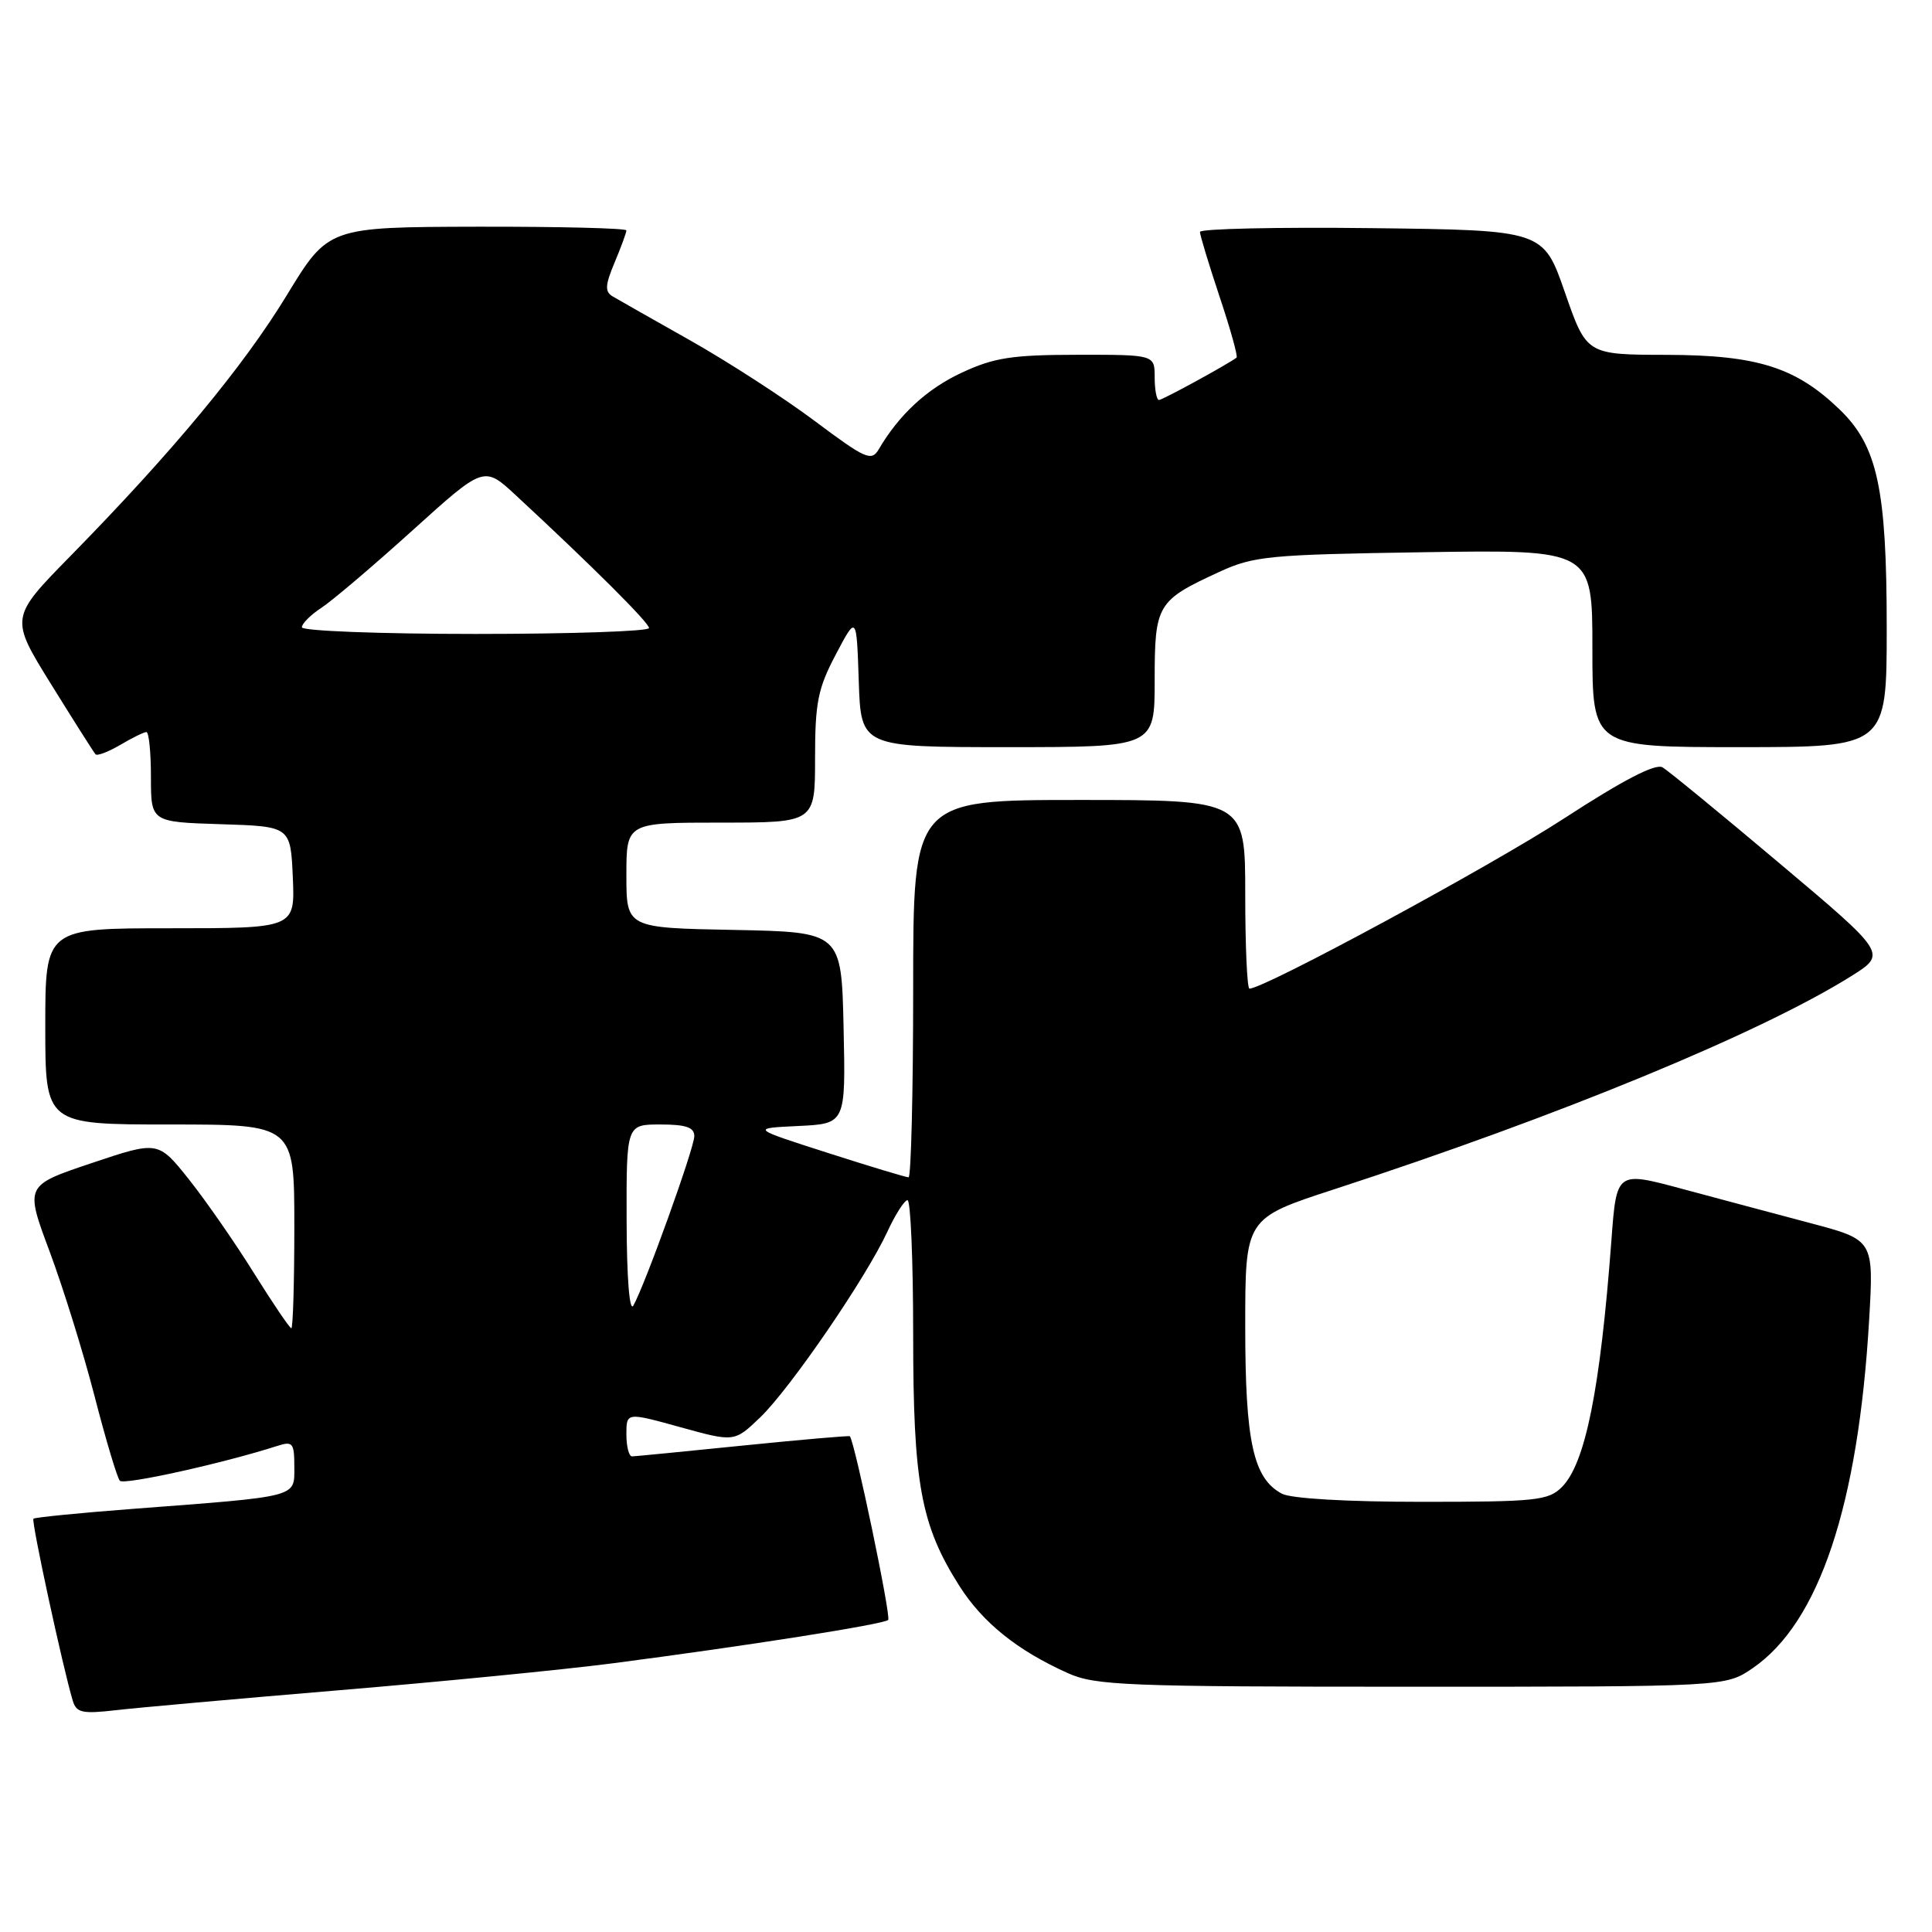 <?xml version="1.0" encoding="UTF-8" standalone="no"?>
<!DOCTYPE svg PUBLIC "-//W3C//DTD SVG 1.1//EN" "http://www.w3.org/Graphics/SVG/1.1/DTD/svg11.dtd" >
<svg xmlns="http://www.w3.org/2000/svg" xmlns:xlink="http://www.w3.org/1999/xlink" version="1.1" viewBox="0 0 256 256">
 <g >
 <path fill="currentColor"
d=" M 45.00 223.96 C 58.48 222.83 74.67 221.24 81.00 220.42 C 98.93 218.09 117.10 215.23 117.69 214.65 C 118.10 214.23 113.28 191.13 112.61 190.31 C 112.53 190.21 106.17 190.76 98.48 191.54 C 90.79 192.32 84.16 192.97 83.75 192.98 C 83.34 192.99 83.00 191.68 83.00 190.06 C 83.00 187.13 83.00 187.13 90.15 189.11 C 97.31 191.09 97.31 191.09 100.74 187.80 C 104.72 183.97 114.76 169.31 117.57 163.23 C 118.63 160.93 119.84 159.04 120.25 159.03 C 120.66 159.01 121.00 167.02 121.00 176.82 C 121.00 196.60 122.01 202.08 127.12 210.14 C 130.21 215.00 134.80 218.70 141.50 221.70 C 145.14 223.34 149.22 223.50 187.07 223.50 C 228.65 223.50 228.65 223.50 232.24 221.04 C 241.04 215.01 246.23 199.47 247.67 174.90 C 248.29 164.30 248.29 164.30 239.89 162.07 C 235.28 160.85 227.61 158.80 222.85 157.52 C 214.20 155.19 214.20 155.19 213.52 164.35 C 212.04 184.12 210.07 193.93 206.95 197.05 C 205.17 198.83 203.52 199.00 188.43 199.00 C 178.48 199.00 171.06 198.57 169.85 197.92 C 166.06 195.89 165.00 191.04 165.00 175.75 C 165.00 161.43 165.00 161.43 176.75 157.60 C 206.61 147.87 233.24 136.89 245.27 129.36 C 250.03 126.38 250.03 126.38 235.85 114.44 C 228.06 107.87 221.06 102.13 220.30 101.68 C 219.37 101.13 215.10 103.34 207.21 108.47 C 197.50 114.79 167.53 131.00 165.56 131.00 C 165.25 131.00 165.00 125.38 165.00 118.50 C 165.00 106.00 165.00 106.00 143.00 106.00 C 121.00 106.00 121.00 106.00 121.00 131.00 C 121.00 144.75 120.72 156.00 120.39 156.00 C 120.05 156.00 115.21 154.54 109.64 152.75 C 99.50 149.50 99.50 149.50 105.78 149.20 C 112.06 148.90 112.06 148.90 111.78 136.20 C 111.50 123.50 111.50 123.50 97.25 123.22 C 83.00 122.95 83.00 122.95 83.00 115.97 C 83.00 109.00 83.00 109.00 95.50 109.00 C 108.00 109.00 108.00 109.00 108.00 100.47 C 108.00 93.09 108.37 91.23 110.75 86.72 C 113.50 81.50 113.50 81.50 113.79 90.25 C 114.08 99.00 114.08 99.00 133.54 99.00 C 153.00 99.00 153.00 99.00 153.00 90.15 C 153.00 80.09 153.31 79.58 161.54 75.79 C 166.14 73.67 168.09 73.49 188.75 73.17 C 211.00 72.83 211.00 72.83 211.00 85.92 C 211.00 99.00 211.00 99.00 230.50 99.00 C 250.00 99.00 250.00 99.00 250.00 83.18 C 250.00 64.77 248.78 59.11 243.78 54.28 C 237.97 48.67 232.86 47.05 220.86 47.02 C 210.23 47.00 210.23 47.00 207.36 38.75 C 204.50 30.50 204.50 30.50 181.75 30.23 C 169.24 30.08 159.00 30.31 159.00 30.73 C 159.00 31.15 160.17 35.01 161.60 39.31 C 163.04 43.61 164.05 47.24 163.85 47.39 C 162.50 48.38 154.03 53.00 153.57 53.00 C 153.26 53.00 153.00 51.65 153.00 50.00 C 153.00 47.00 153.00 47.00 142.75 47.01 C 134.11 47.02 131.71 47.39 127.46 49.37 C 122.83 51.52 119.15 54.92 116.44 59.53 C 115.48 61.17 114.71 60.84 107.94 55.77 C 103.85 52.71 96.45 47.93 91.50 45.13 C 86.55 42.34 81.91 39.71 81.19 39.28 C 80.13 38.65 80.17 37.81 81.44 34.78 C 82.30 32.74 83.00 30.82 83.00 30.53 C 83.00 30.24 74.11 30.02 63.25 30.04 C 43.50 30.09 43.50 30.09 38.00 39.12 C 32.25 48.57 22.85 59.89 9.33 73.68 C 1.31 81.86 1.31 81.86 6.78 90.68 C 9.79 95.53 12.43 99.70 12.66 99.95 C 12.88 100.19 14.35 99.63 15.94 98.70 C 17.52 97.76 19.08 97.00 19.40 97.00 C 19.73 97.00 20.00 99.68 20.00 102.96 C 20.00 108.92 20.00 108.92 29.25 109.21 C 38.50 109.50 38.50 109.50 38.80 116.25 C 39.09 123.00 39.09 123.00 22.55 123.00 C 6.00 123.00 6.00 123.00 6.00 136.00 C 6.00 149.00 6.00 149.00 22.50 149.00 C 39.00 149.00 39.00 149.00 39.00 162.50 C 39.00 169.93 38.82 176.00 38.60 176.00 C 38.39 176.00 36.16 172.71 33.65 168.69 C 31.15 164.67 27.26 159.08 25.03 156.27 C 20.95 151.16 20.95 151.16 12.13 154.12 C 3.31 157.08 3.31 157.08 6.56 165.79 C 8.35 170.58 11.04 179.22 12.53 185.00 C 14.02 190.78 15.53 195.82 15.88 196.21 C 16.42 196.81 29.60 193.89 36.75 191.59 C 38.79 190.93 39.00 191.19 39.00 194.37 C 39.00 198.45 39.74 198.25 17.63 199.93 C 10.55 200.47 4.61 201.06 4.43 201.24 C 4.12 201.54 8.32 220.95 9.64 225.35 C 10.12 226.95 10.90 227.12 15.35 226.61 C 18.18 226.28 31.52 225.09 45.00 223.96 Z  M 83.03 161.75 C 83.00 149.00 83.00 149.00 87.50 149.00 C 90.89 149.00 92.00 149.38 92.00 150.54 C 92.00 152.12 85.46 170.29 83.92 173.00 C 83.41 173.89 83.05 169.33 83.03 161.75 Z  M 40.00 83.12 C 40.00 82.63 41.17 81.46 42.60 80.53 C 44.03 79.59 49.46 74.98 54.67 70.27 C 64.13 61.72 64.13 61.72 68.32 65.60 C 78.52 75.05 86.00 82.51 86.00 83.22 C 86.00 83.65 75.65 84.00 63.00 84.00 C 50.33 84.00 40.00 83.60 40.00 83.12 Z "/>
</g>
</svg>